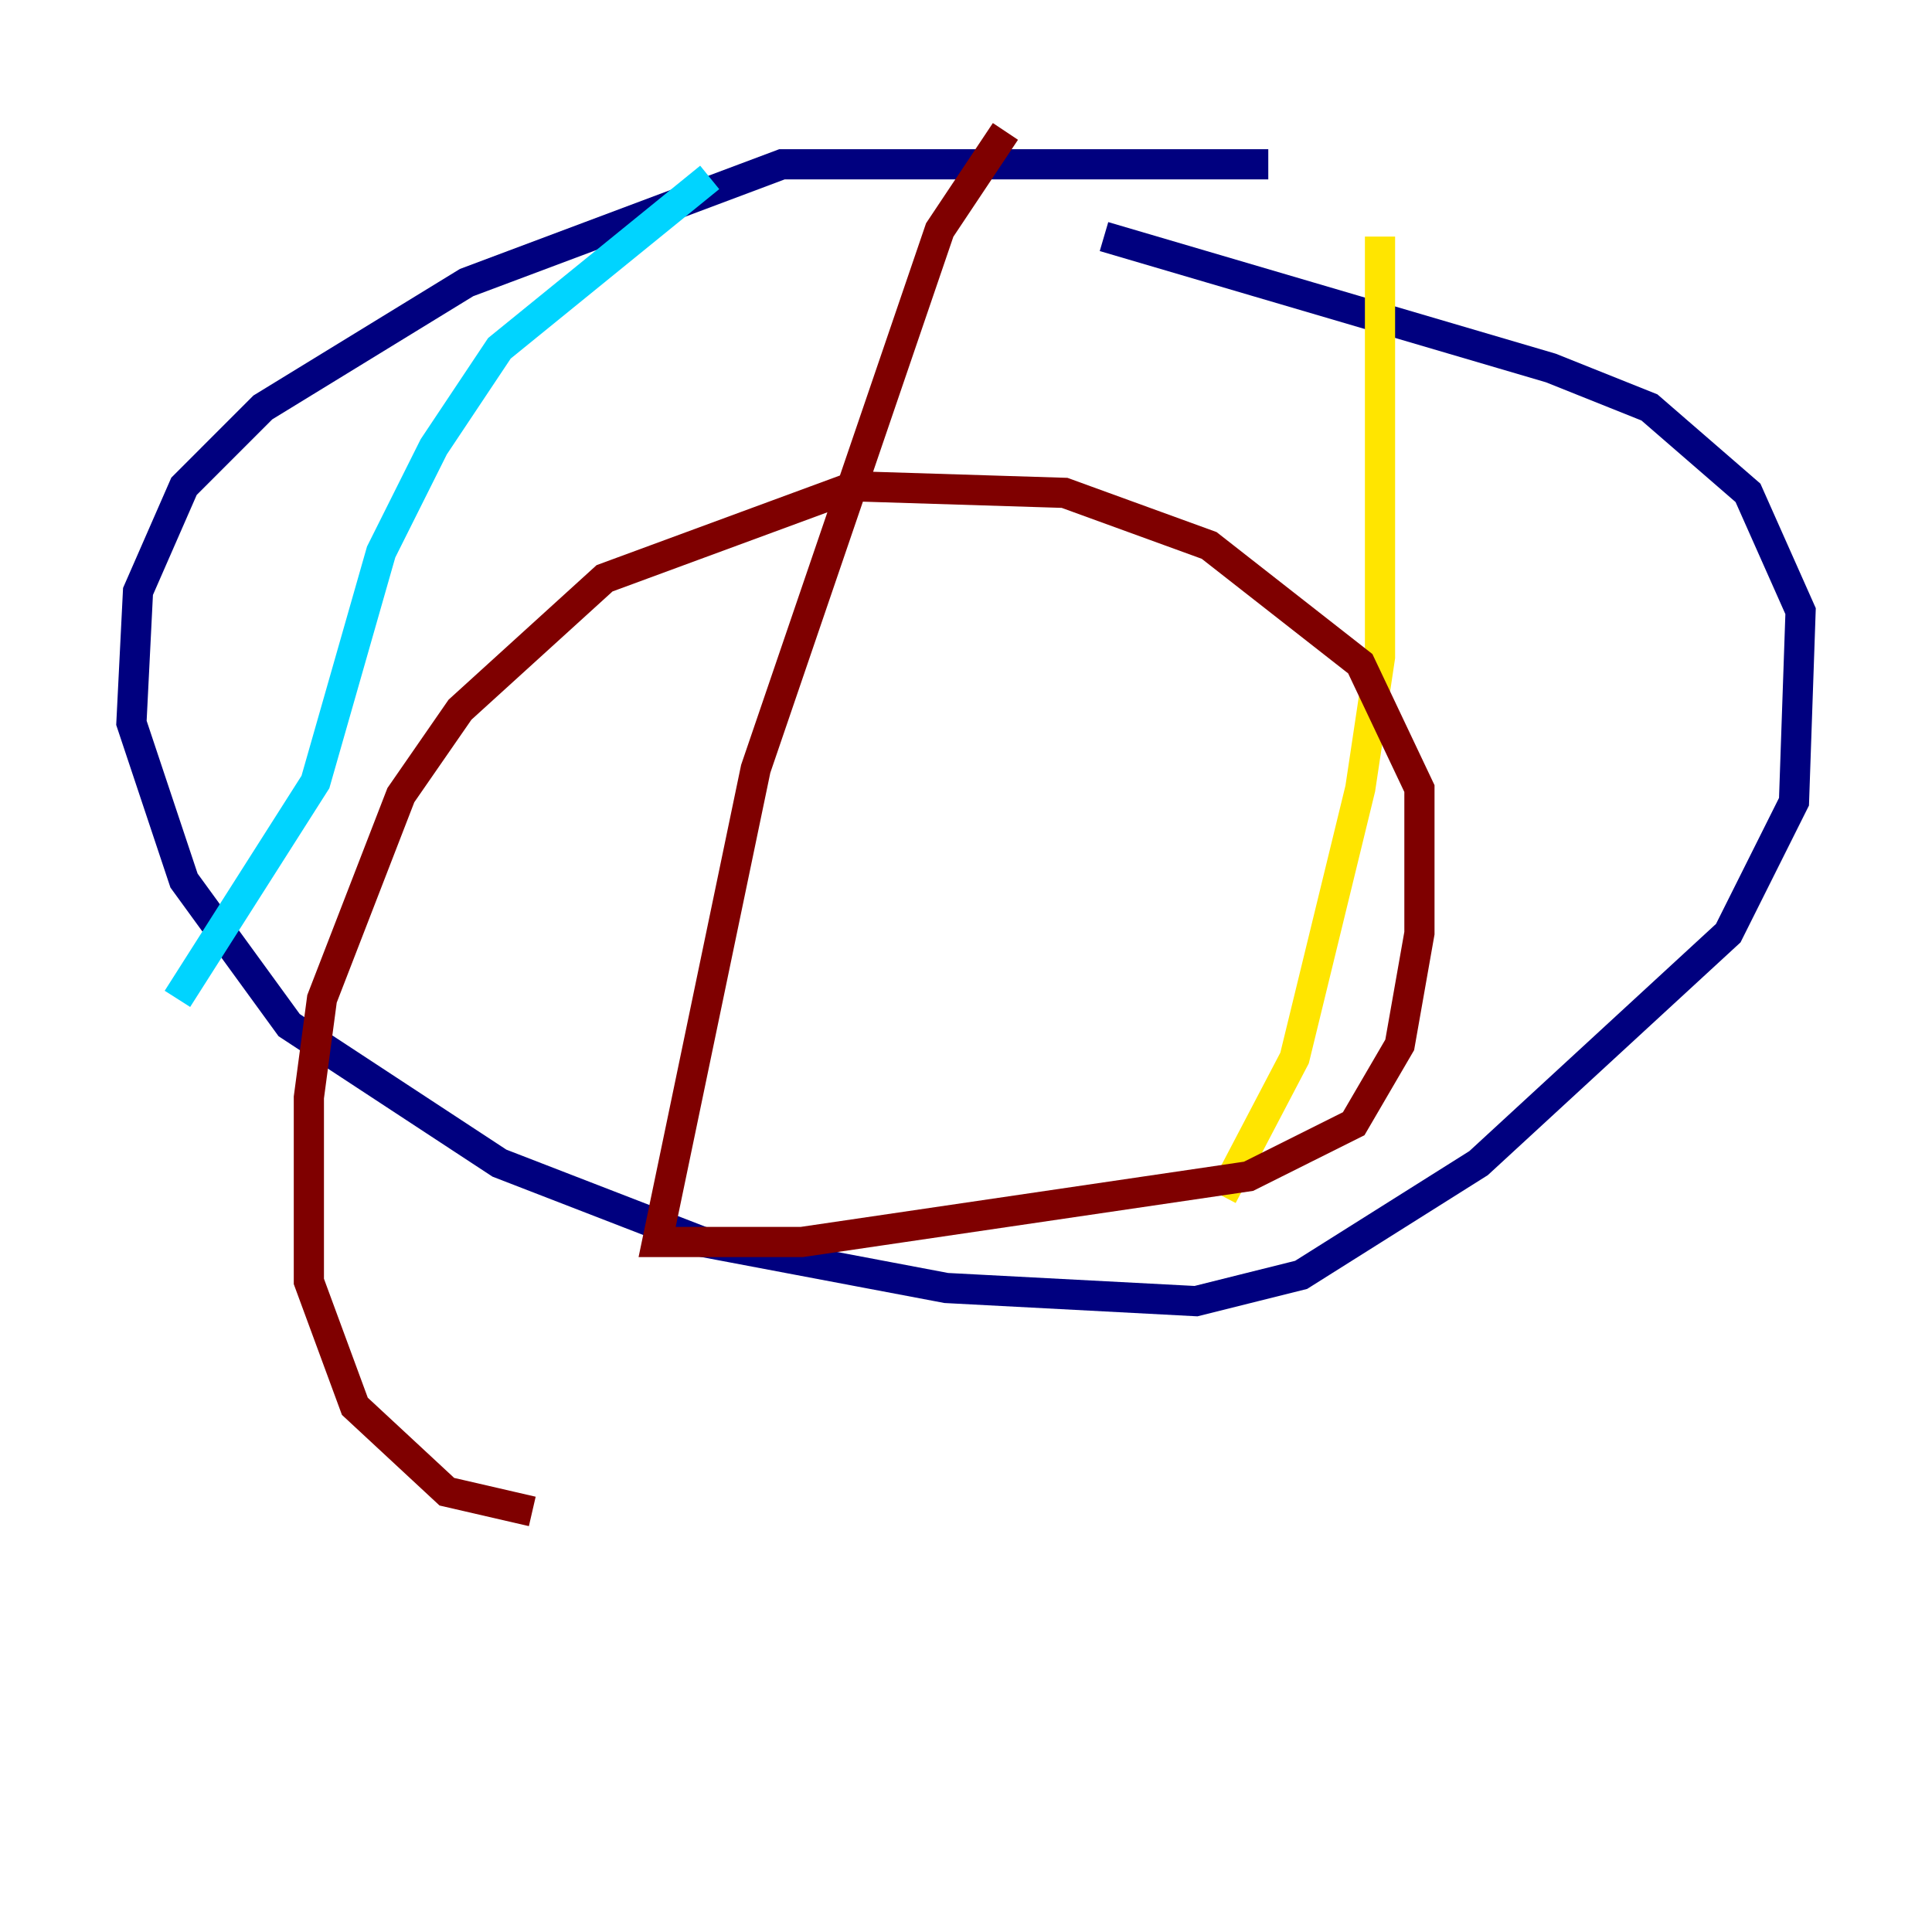 <?xml version="1.0" encoding="utf-8" ?>
<svg baseProfile="tiny" height="128" version="1.2" viewBox="0,0,128,128" width="128" xmlns="http://www.w3.org/2000/svg" xmlns:ev="http://www.w3.org/2001/xml-events" xmlns:xlink="http://www.w3.org/1999/xlink"><defs /><polyline fill="none" points="84.027,10.884 51.809,10.884 30.912,18.721 17.415,26.993 12.191,32.218 9.143,39.184 8.707,47.891 12.191,58.34 19.157,67.918 33.088,77.061 46.585,82.286 62.694,85.333 79.238,86.204 86.204,84.463 97.959,77.061 114.503,61.823 118.857,53.116 119.293,40.49 115.809,32.653 109.279,26.993 102.748,24.381 73.143,15.674" stroke="#00007f" stroke-width="2" /><polyline fill="none" points="47.02,11.755 33.088,23.075 28.735,29.605 25.252,36.571 20.898,51.809 11.755,66.177" stroke="#00d4ff" stroke-width="2" /><polyline fill="none" points="91.429,15.674 91.429,43.537 90.122,52.245 85.769,70.095 80.98,79.238" stroke="#ffe500" stroke-width="2" /><polyline fill="none" points="66.612,8.707 62.258,15.238 50.068,50.939 43.537,82.286 53.116,82.286 82.721,77.932 89.687,74.449 92.735,69.225 94.041,61.823 94.041,52.245 90.122,43.973 80.109,36.136 70.531,32.653 56.599,32.218 40.054,38.313 30.476,47.02 26.558,52.68 21.333,66.177 20.463,72.707 20.463,84.898 23.51,93.17 29.605,98.83 35.265,100.136" stroke="#7f0000" stroke-width="2" /></svg>